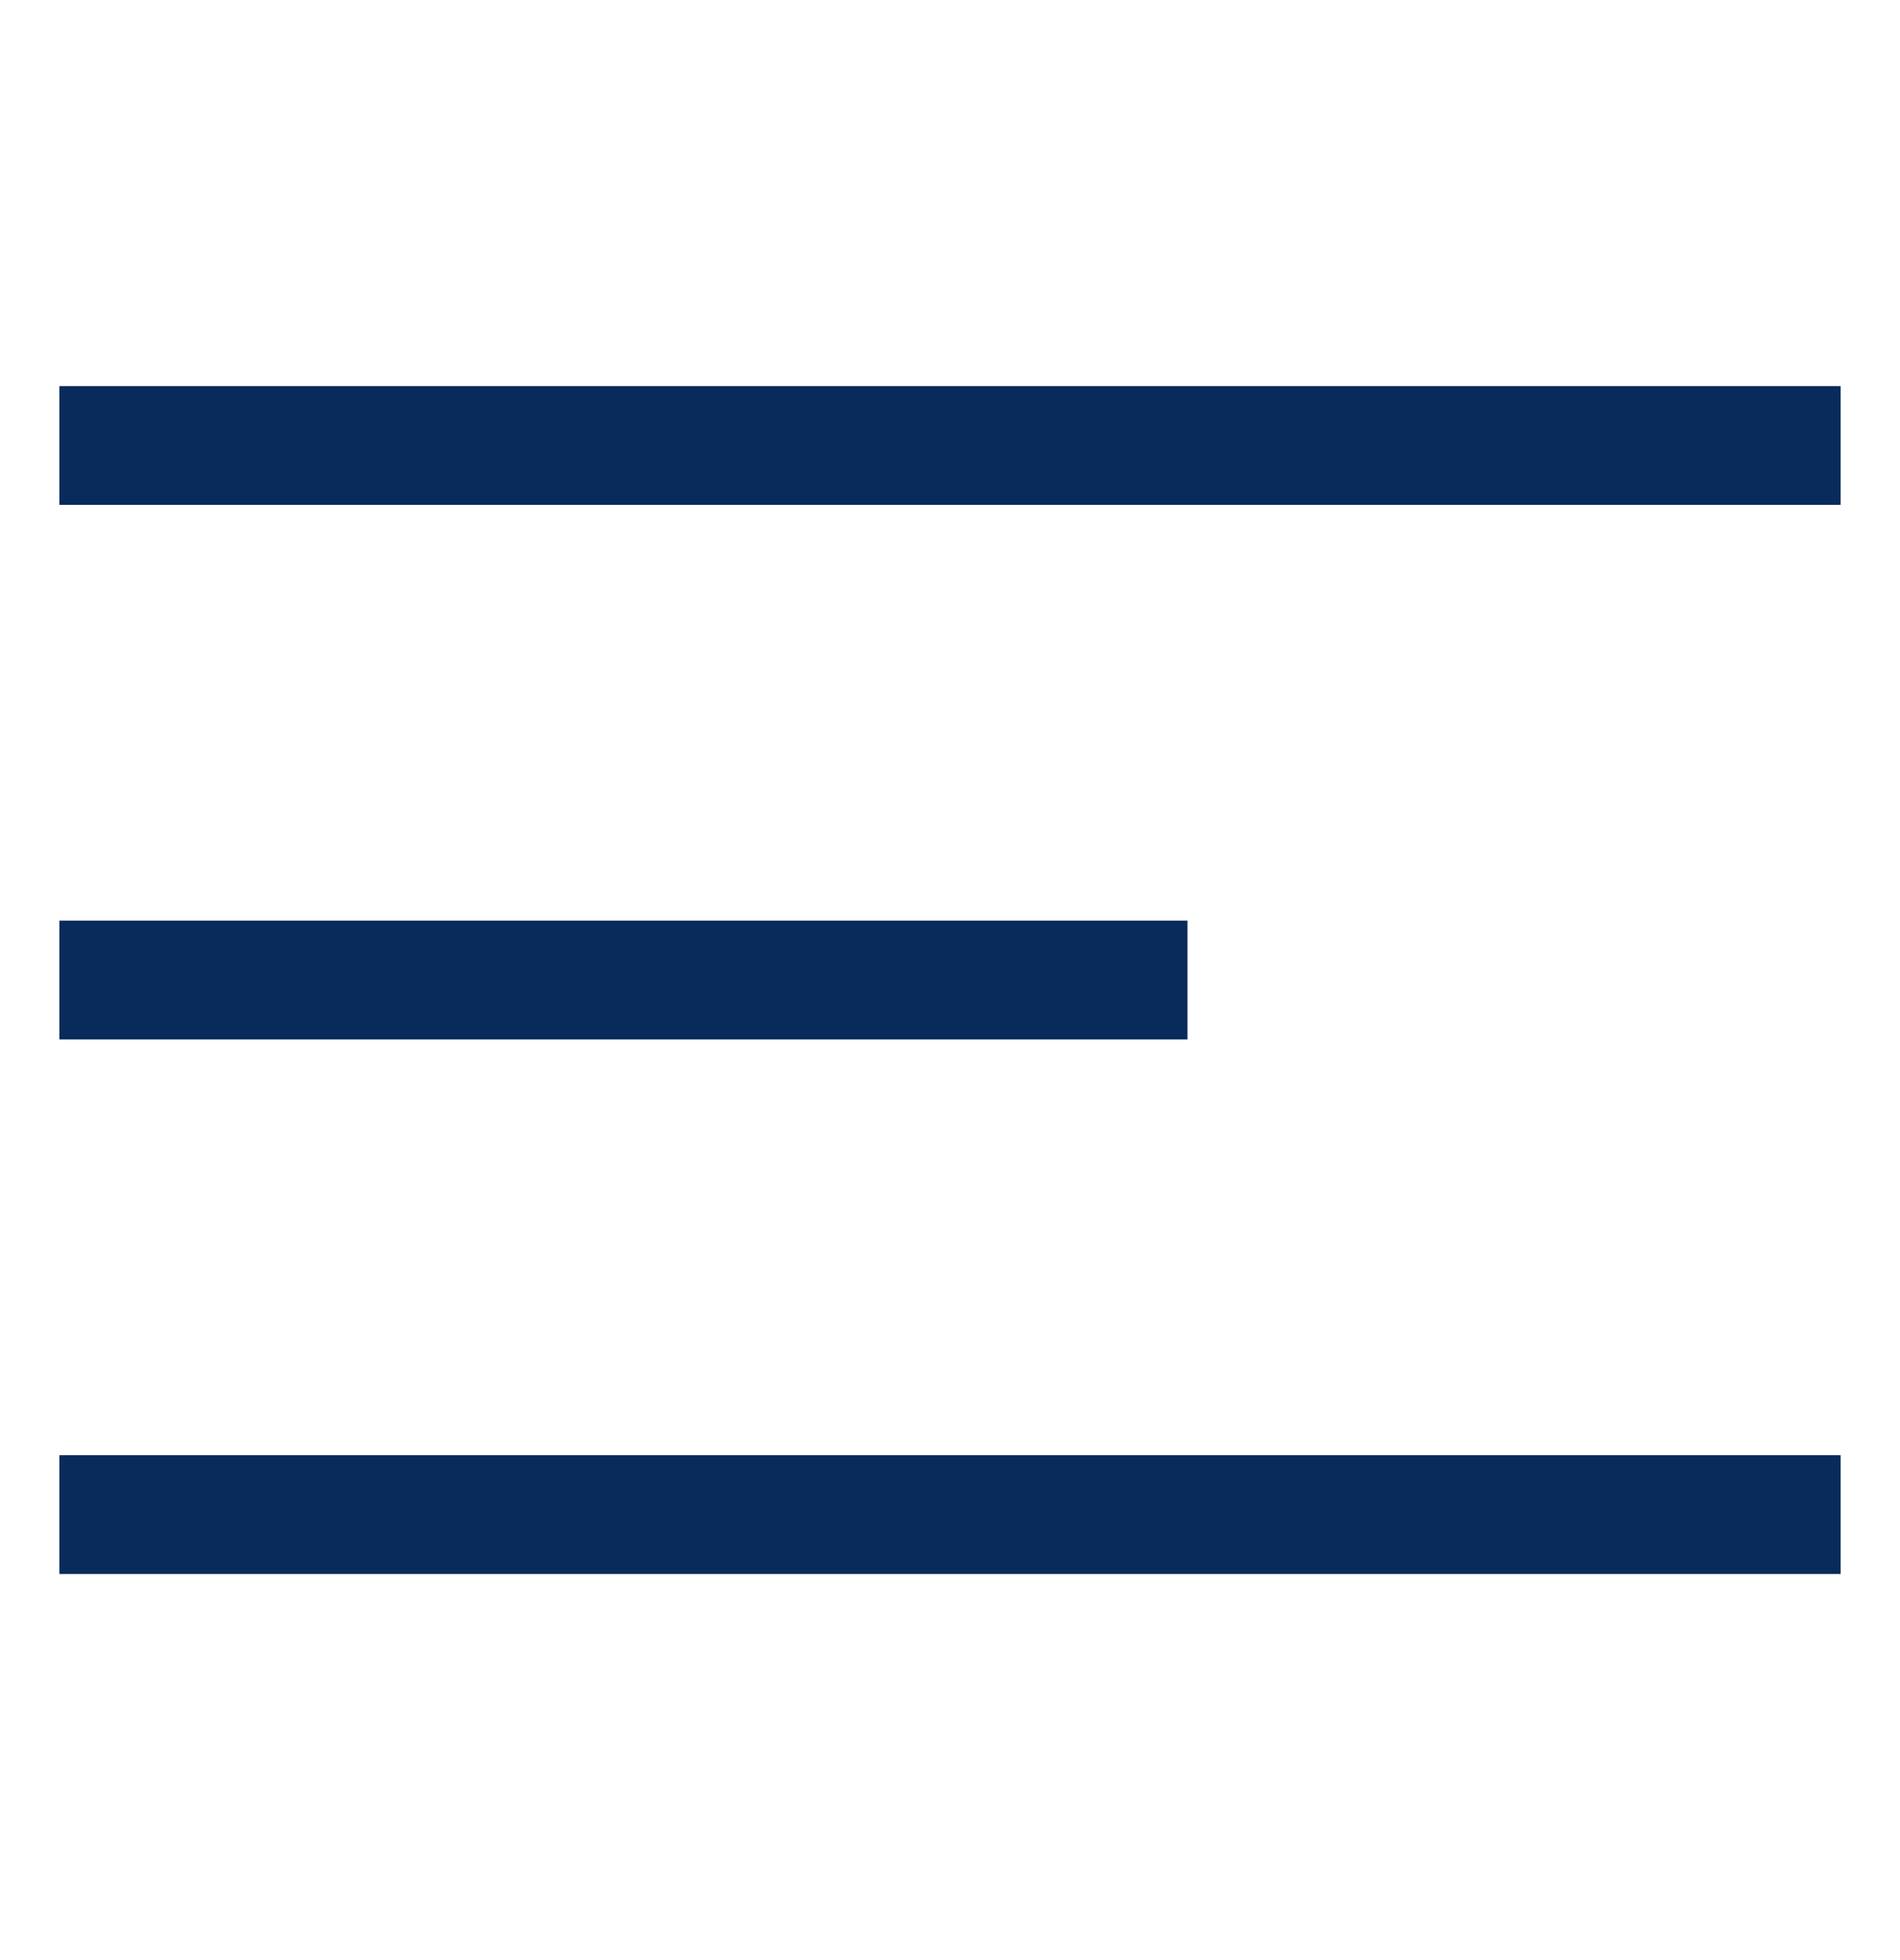 <svg width="32" height="33" viewBox="0 0 32 33" fill="none" xmlns="http://www.w3.org/2000/svg">
<path d="M2 16.5H19" stroke="#092B5C" stroke-width="2" stroke-miterlimit="10" stroke-linecap="square"/>
<path d="M2 7.5H30" stroke="#092B5C" stroke-width="2" stroke-miterlimit="10" stroke-linecap="square"/>
<path d="M2 25.5H30" stroke="#092B5C" stroke-width="2" stroke-miterlimit="10" stroke-linecap="square"/>
</svg>
